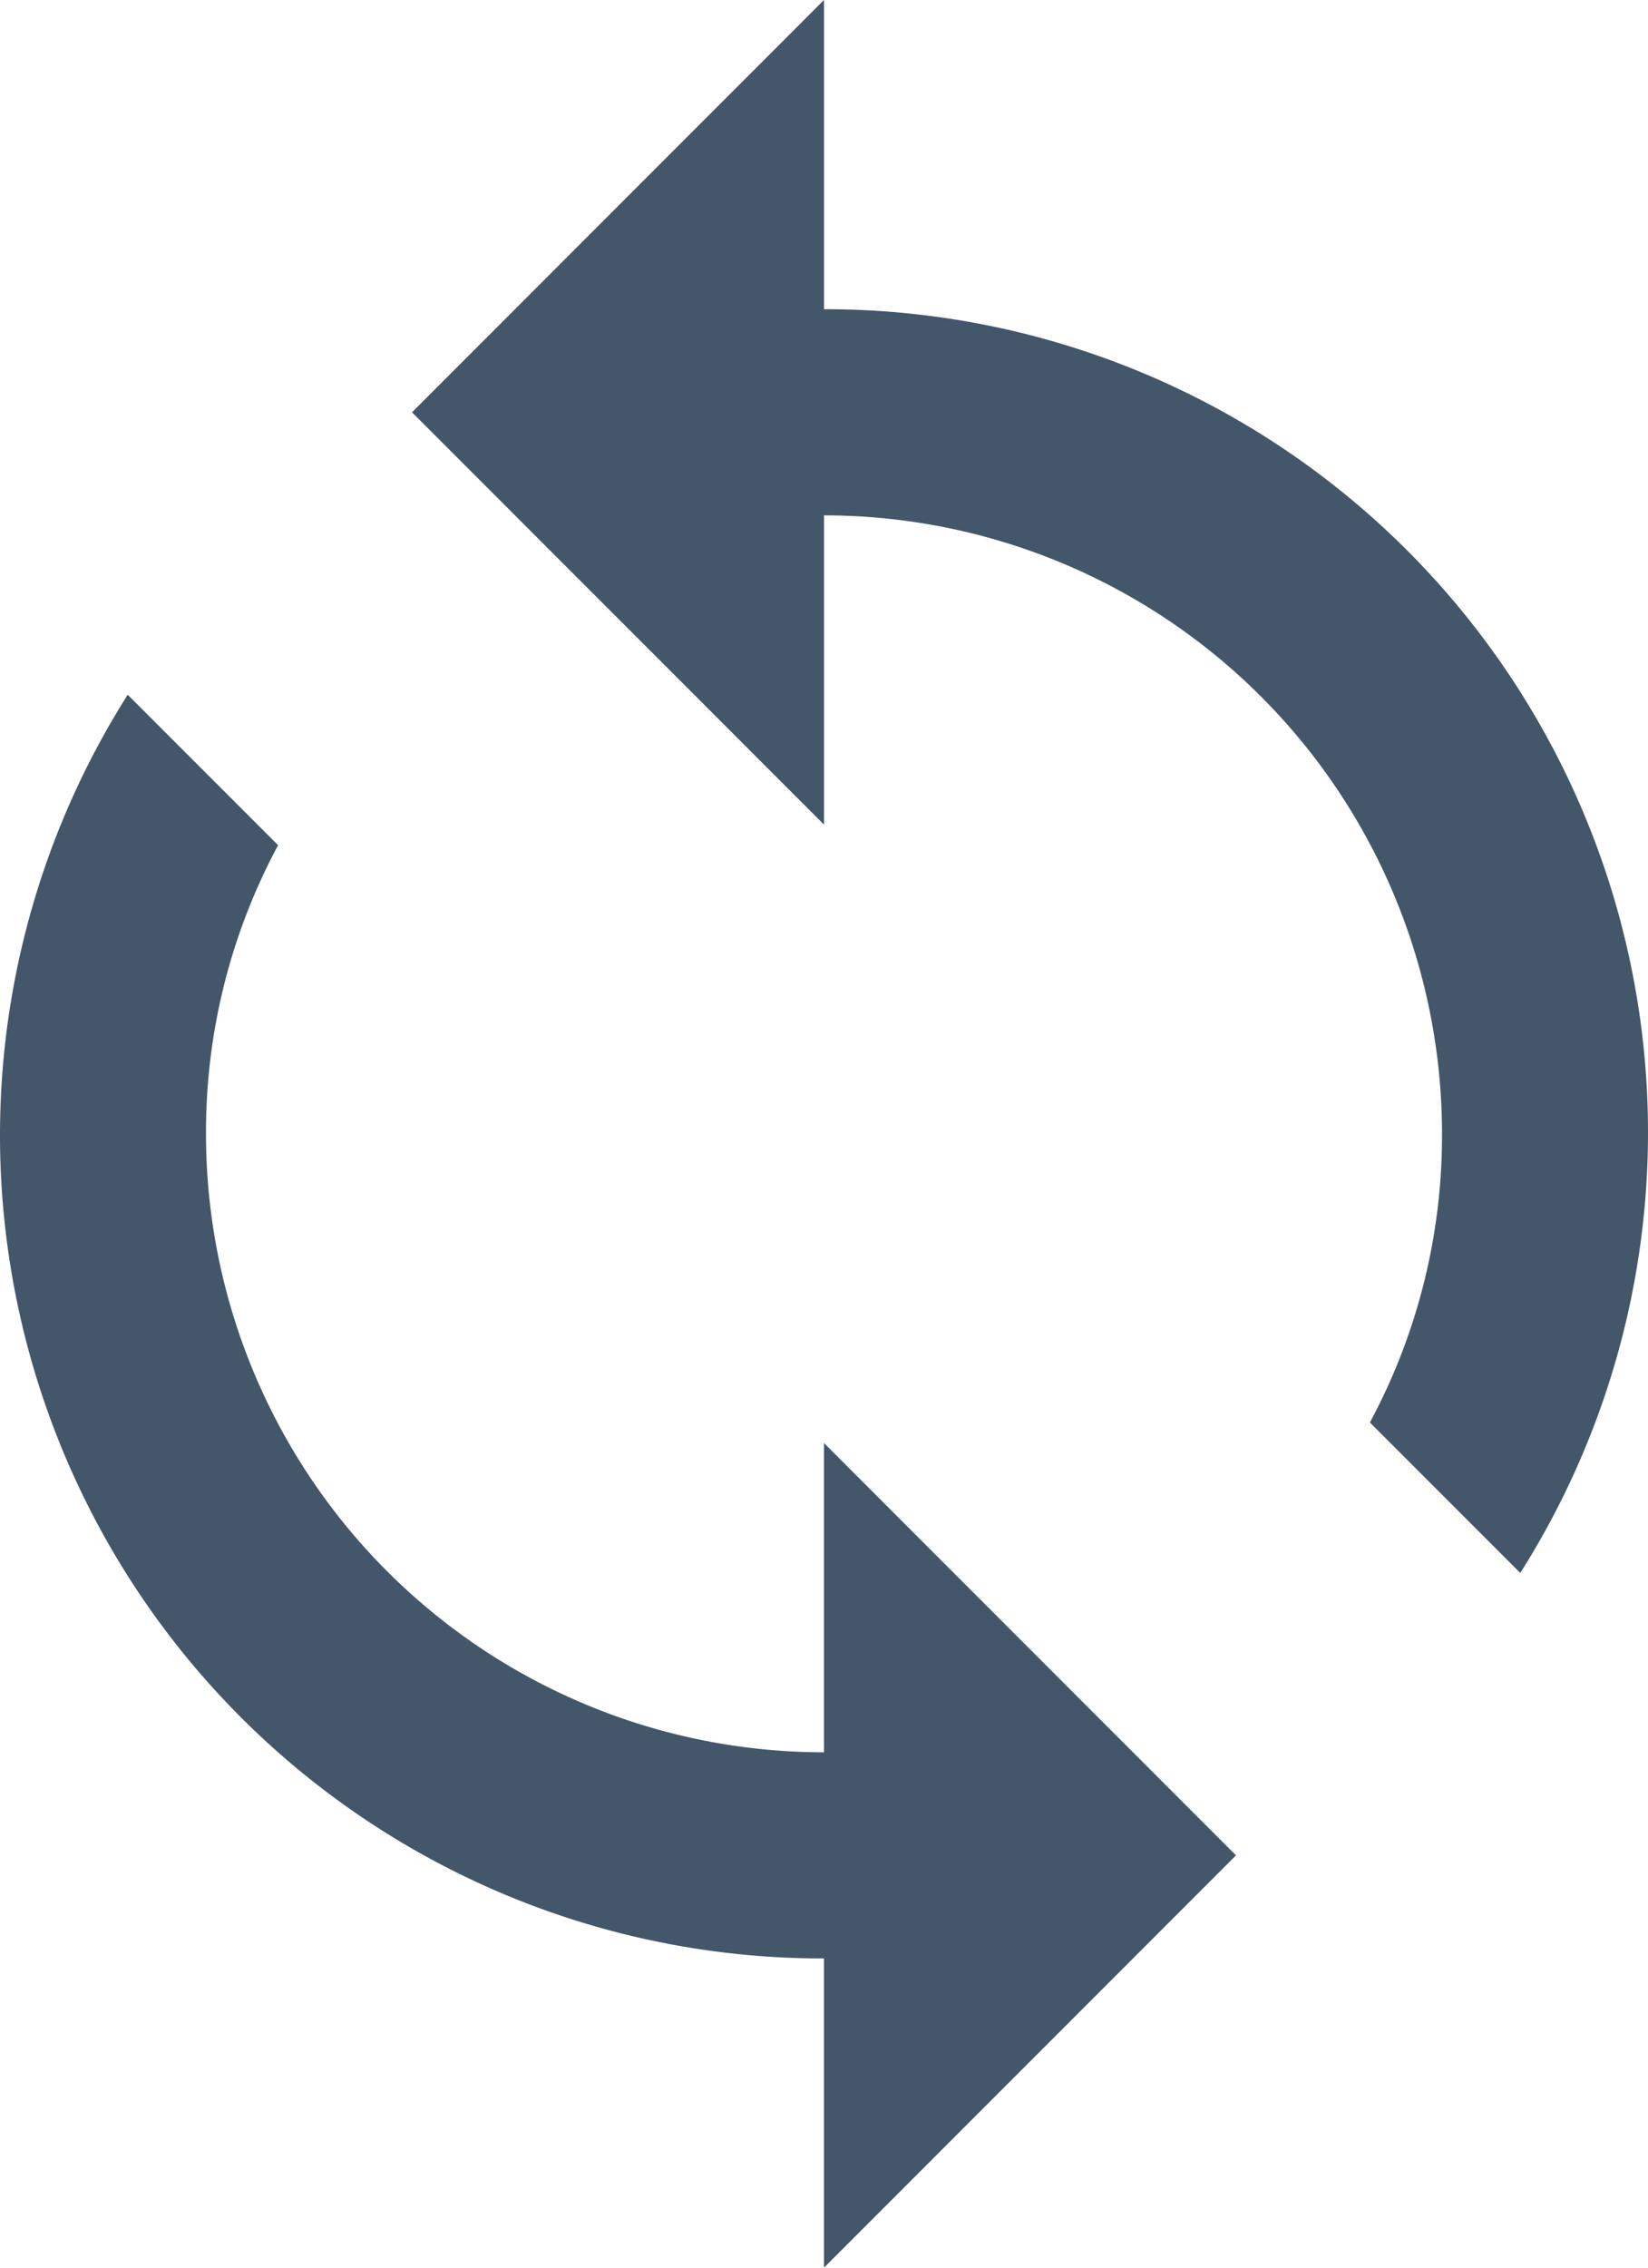 <svg id="Icon_material-sync" data-name="Icon material-sync" xmlns="http://www.w3.org/2000/svg" width="16" height="22" viewBox="0 0 16 22">
  <path id="Icon_material-sync-2" data-name="Icon material-sync" d="M14,4.5v-3l-4,4,4,4v-3a6,6,0,0,1,6,6,5.87,5.87,0,0,1-.7,2.8l1.46,1.46A7.986,7.986,0,0,0,14,4.5Zm0,14a6,6,0,0,1-6-6,5.87,5.87,0,0,1,.7-2.8L7.24,8.24A7.986,7.986,0,0,0,14,20.5v3l4-4-4-4Z" transform="translate(-6 -1.5)" fill="#43566a"/>
</svg>
